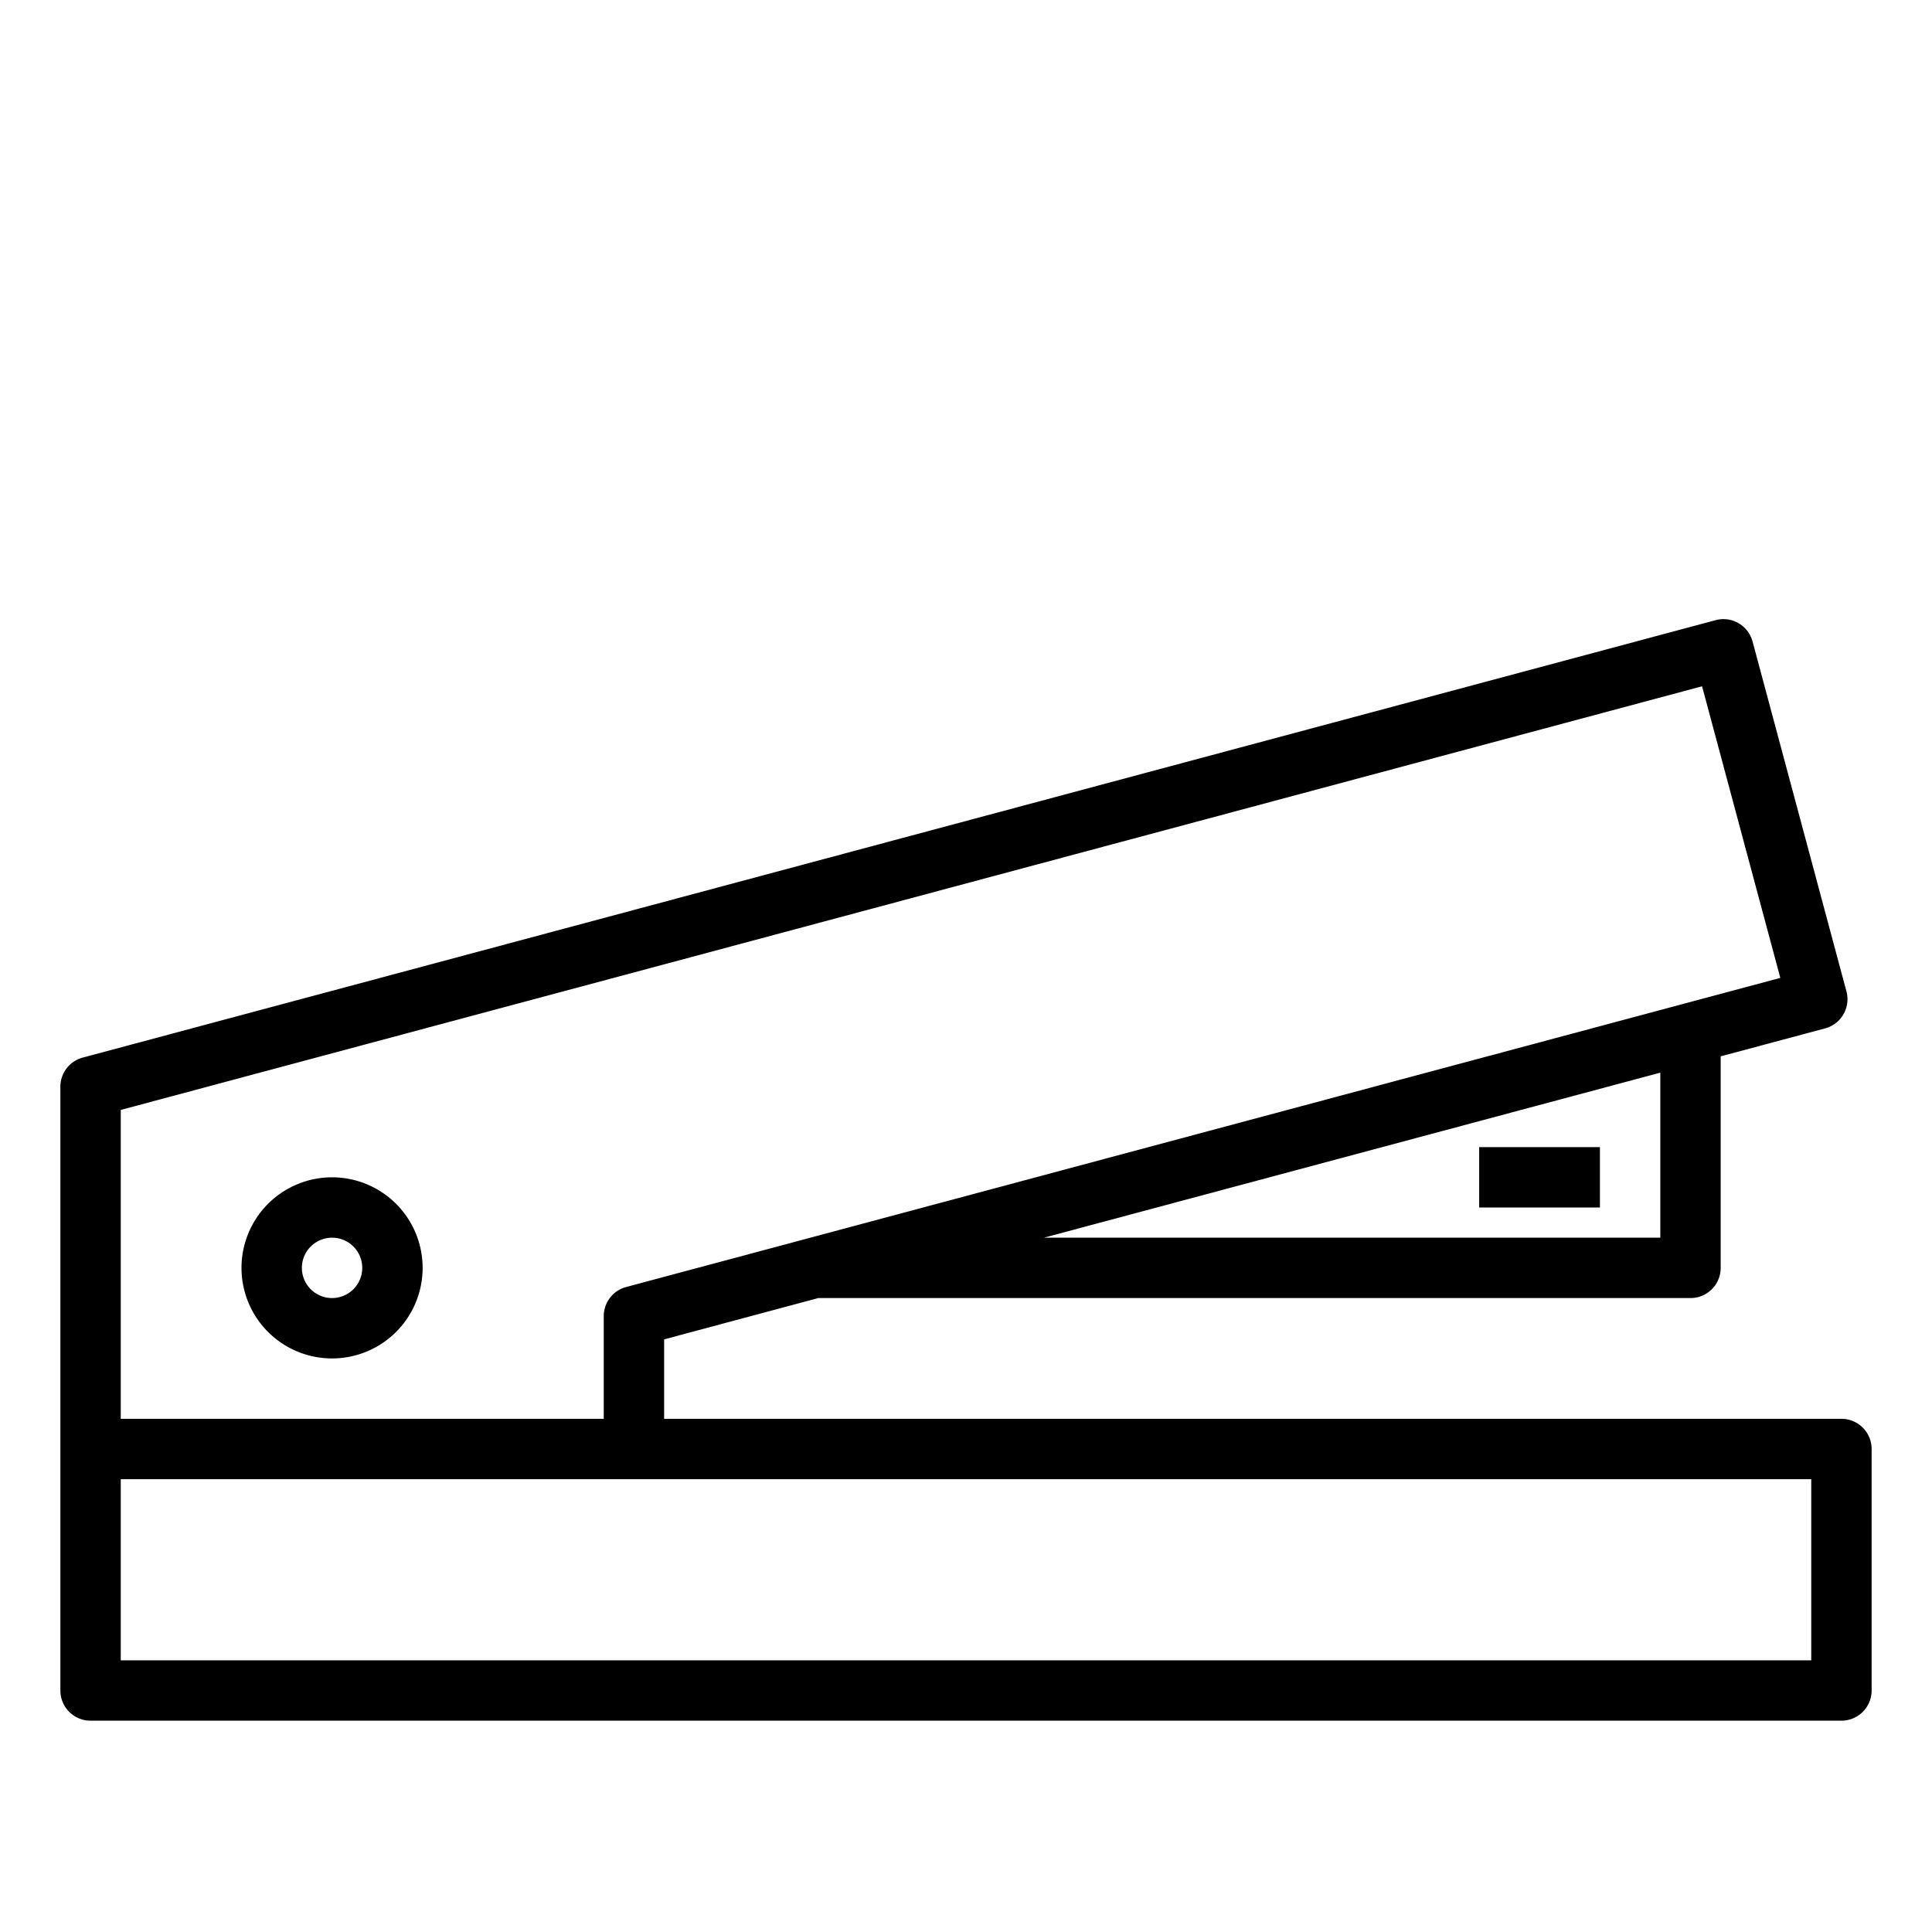 <svg xmlns="http://www.w3.org/2000/svg" viewBox="0 0 64 64" x="0px" y="0px"><title>Staple</title><g><path d="M61,47H22V44.368L27.106,43H56a1,1,0,0,0,1-1V34.993l3.46-.927a1,1,0,0,0,.706-1.225L58.056,21.25a1,1,0,0,0-1.225-.706L2.741,35.034A1,1,0,0,0,2,36V56a1,1,0,0,0,1,1H61a1,1,0,0,0,1-1V48A1,1,0,0,0,61,47Zm-6-6H34.581L55,35.533ZM4,36.768,56.383,22.734l2.592,9.66L20.742,42.634A1,1,0,0,0,20,43.6V47H4ZM60,55H4V49H60Z"></path><rect x="49" y="38" width="4" height="2"></rect><path d="M11,39a3,3,0,1,0,3,3A3,3,0,0,0,11,39Zm0,4a1,1,0,1,1,1-1A1,1,0,0,1,11,43Z"></path></g></svg>